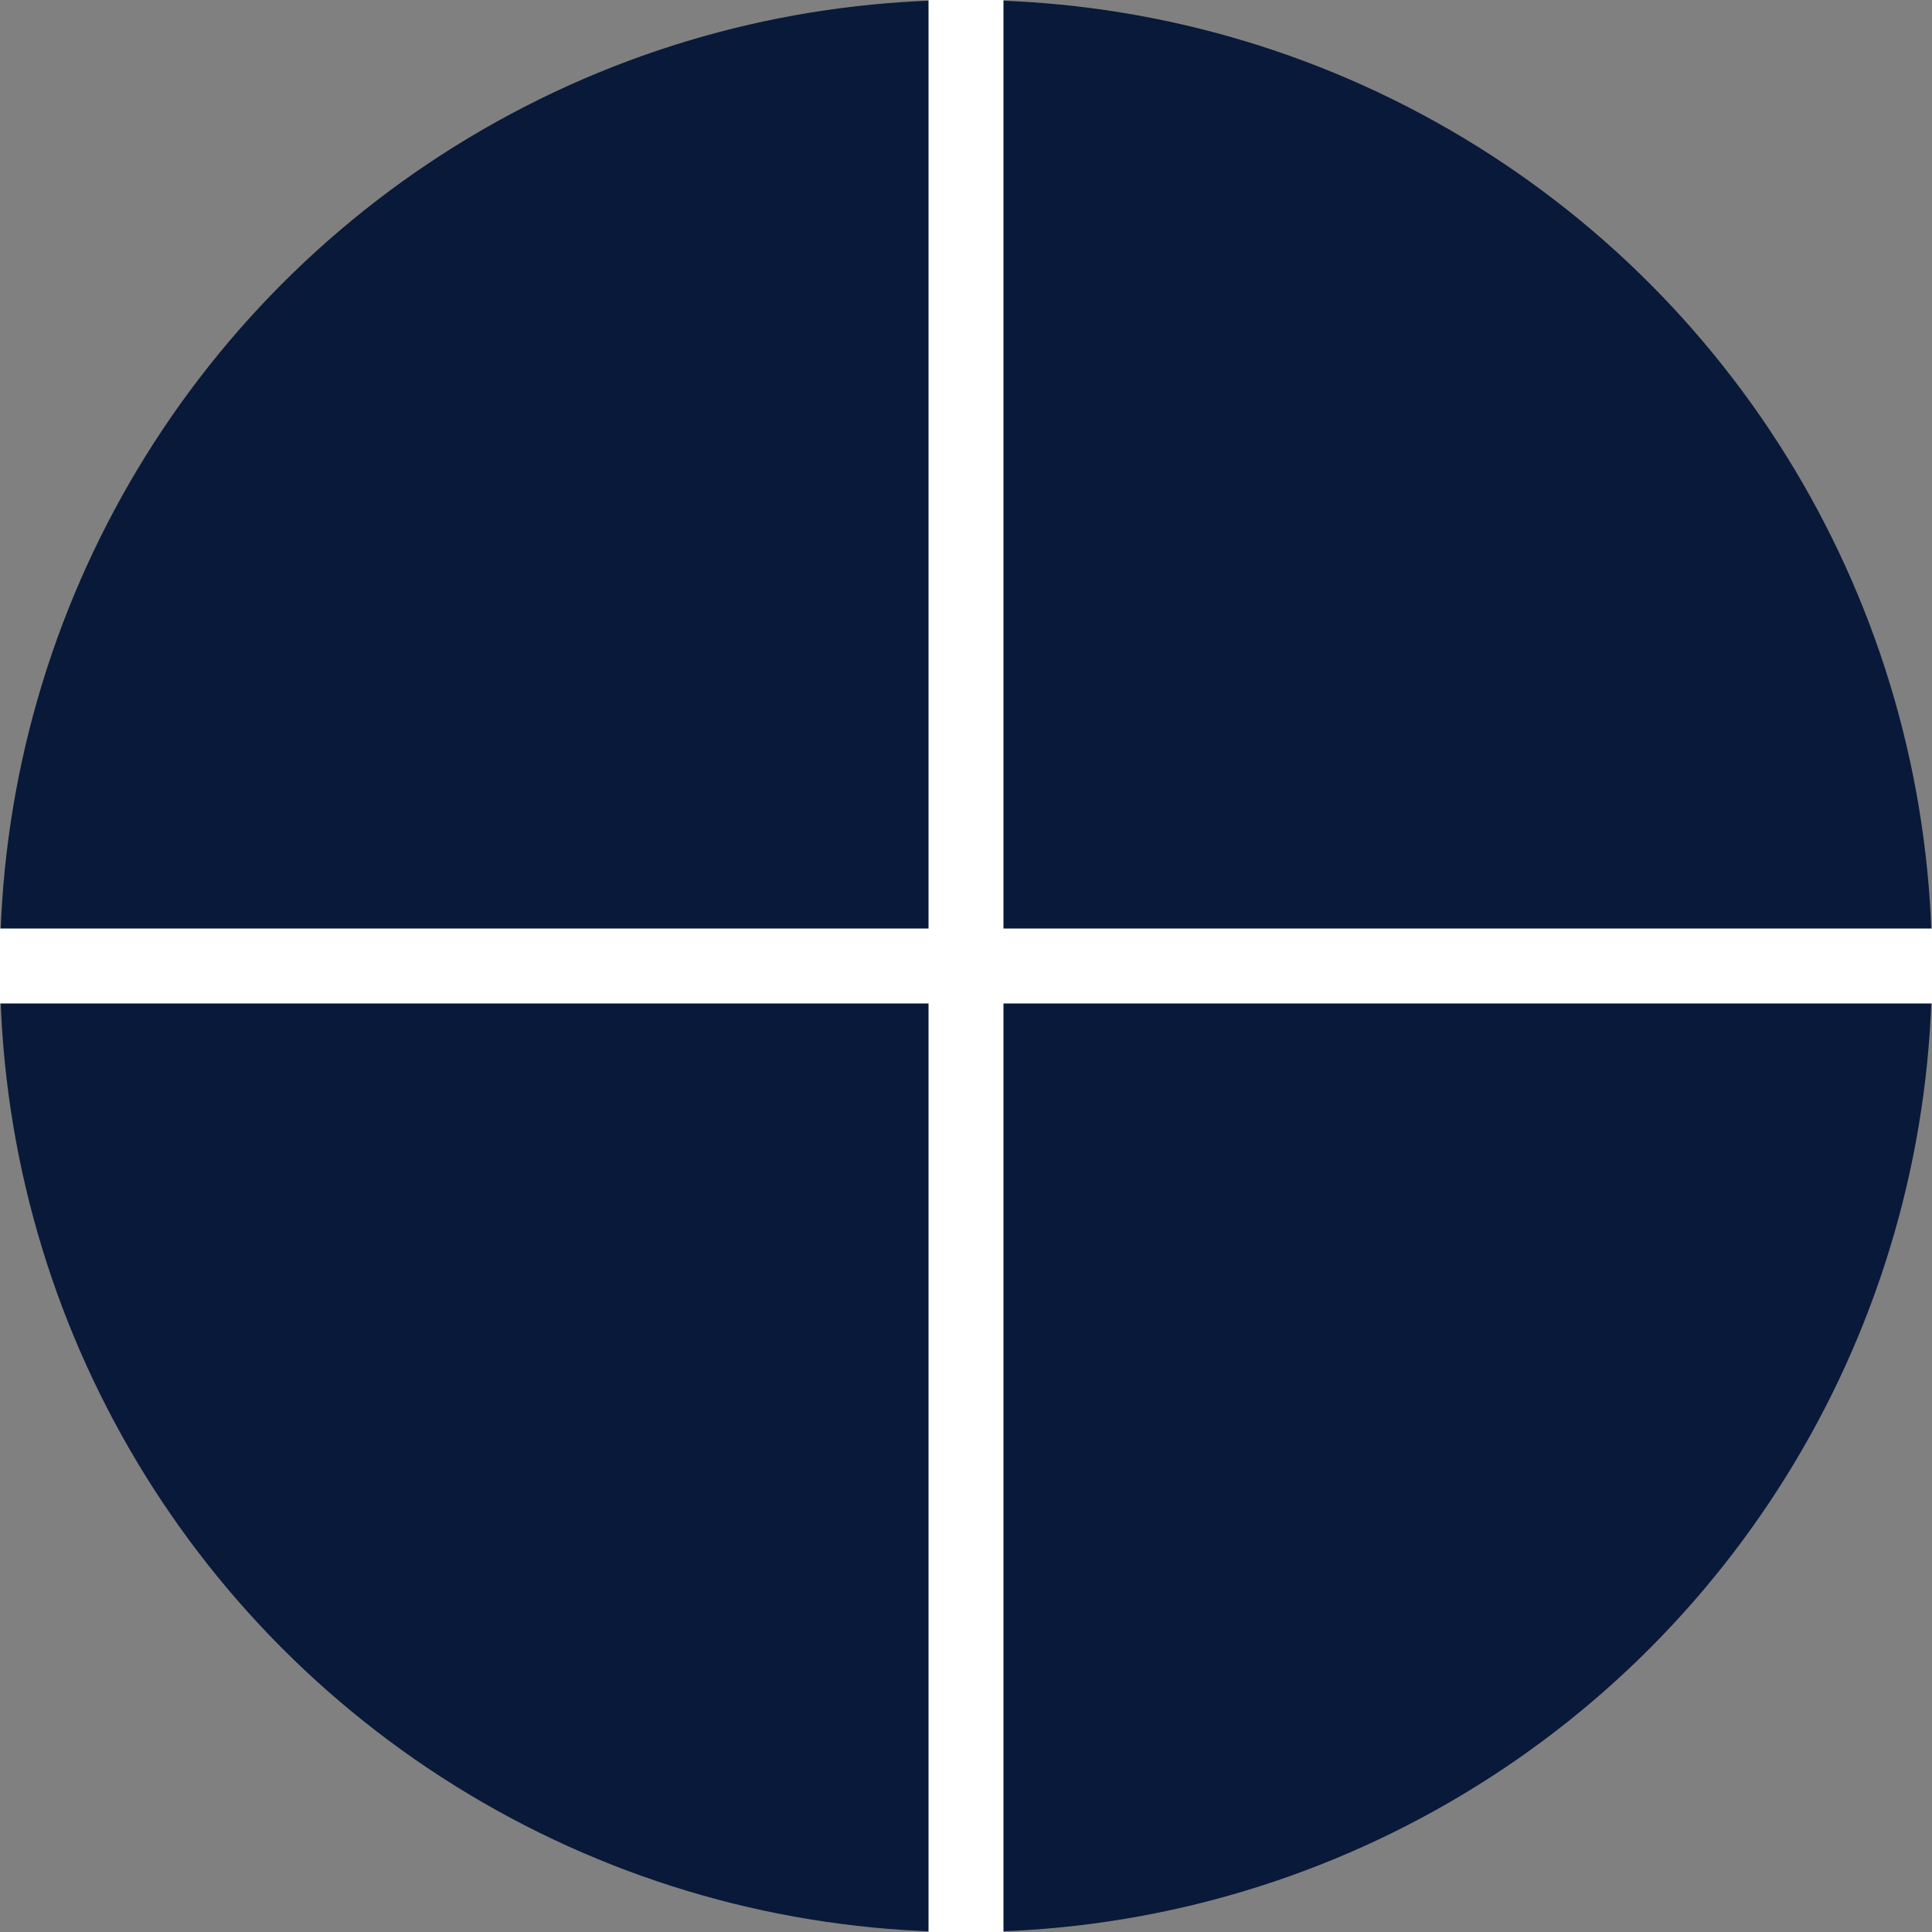 <svg xmlns="http://www.w3.org/2000/svg" viewBox="0 0 51.56 51.56"><rect x="0" y="0" width="51.56" height="51.56" fill="#808080" stroke="none"/><defs><style>.cls-1{fill:#091939;}.cls-2{fill:none;stroke:#fff;stroke-miterlimit:10;stroke-width:2px;}</style></defs><g id="レイヤー_2" data-name="レイヤー 2"><g id="レイヤー_1-2" data-name="レイヤー 1"><circle class="cls-1" cx="25.78" cy="25.78" r="25.78"/><line class="cls-2" y1="25.78" x2="51.56" y2="25.78"/><line class="cls-2" x1="25.78" x2="25.78" y2="51.56"/></g></g></svg>